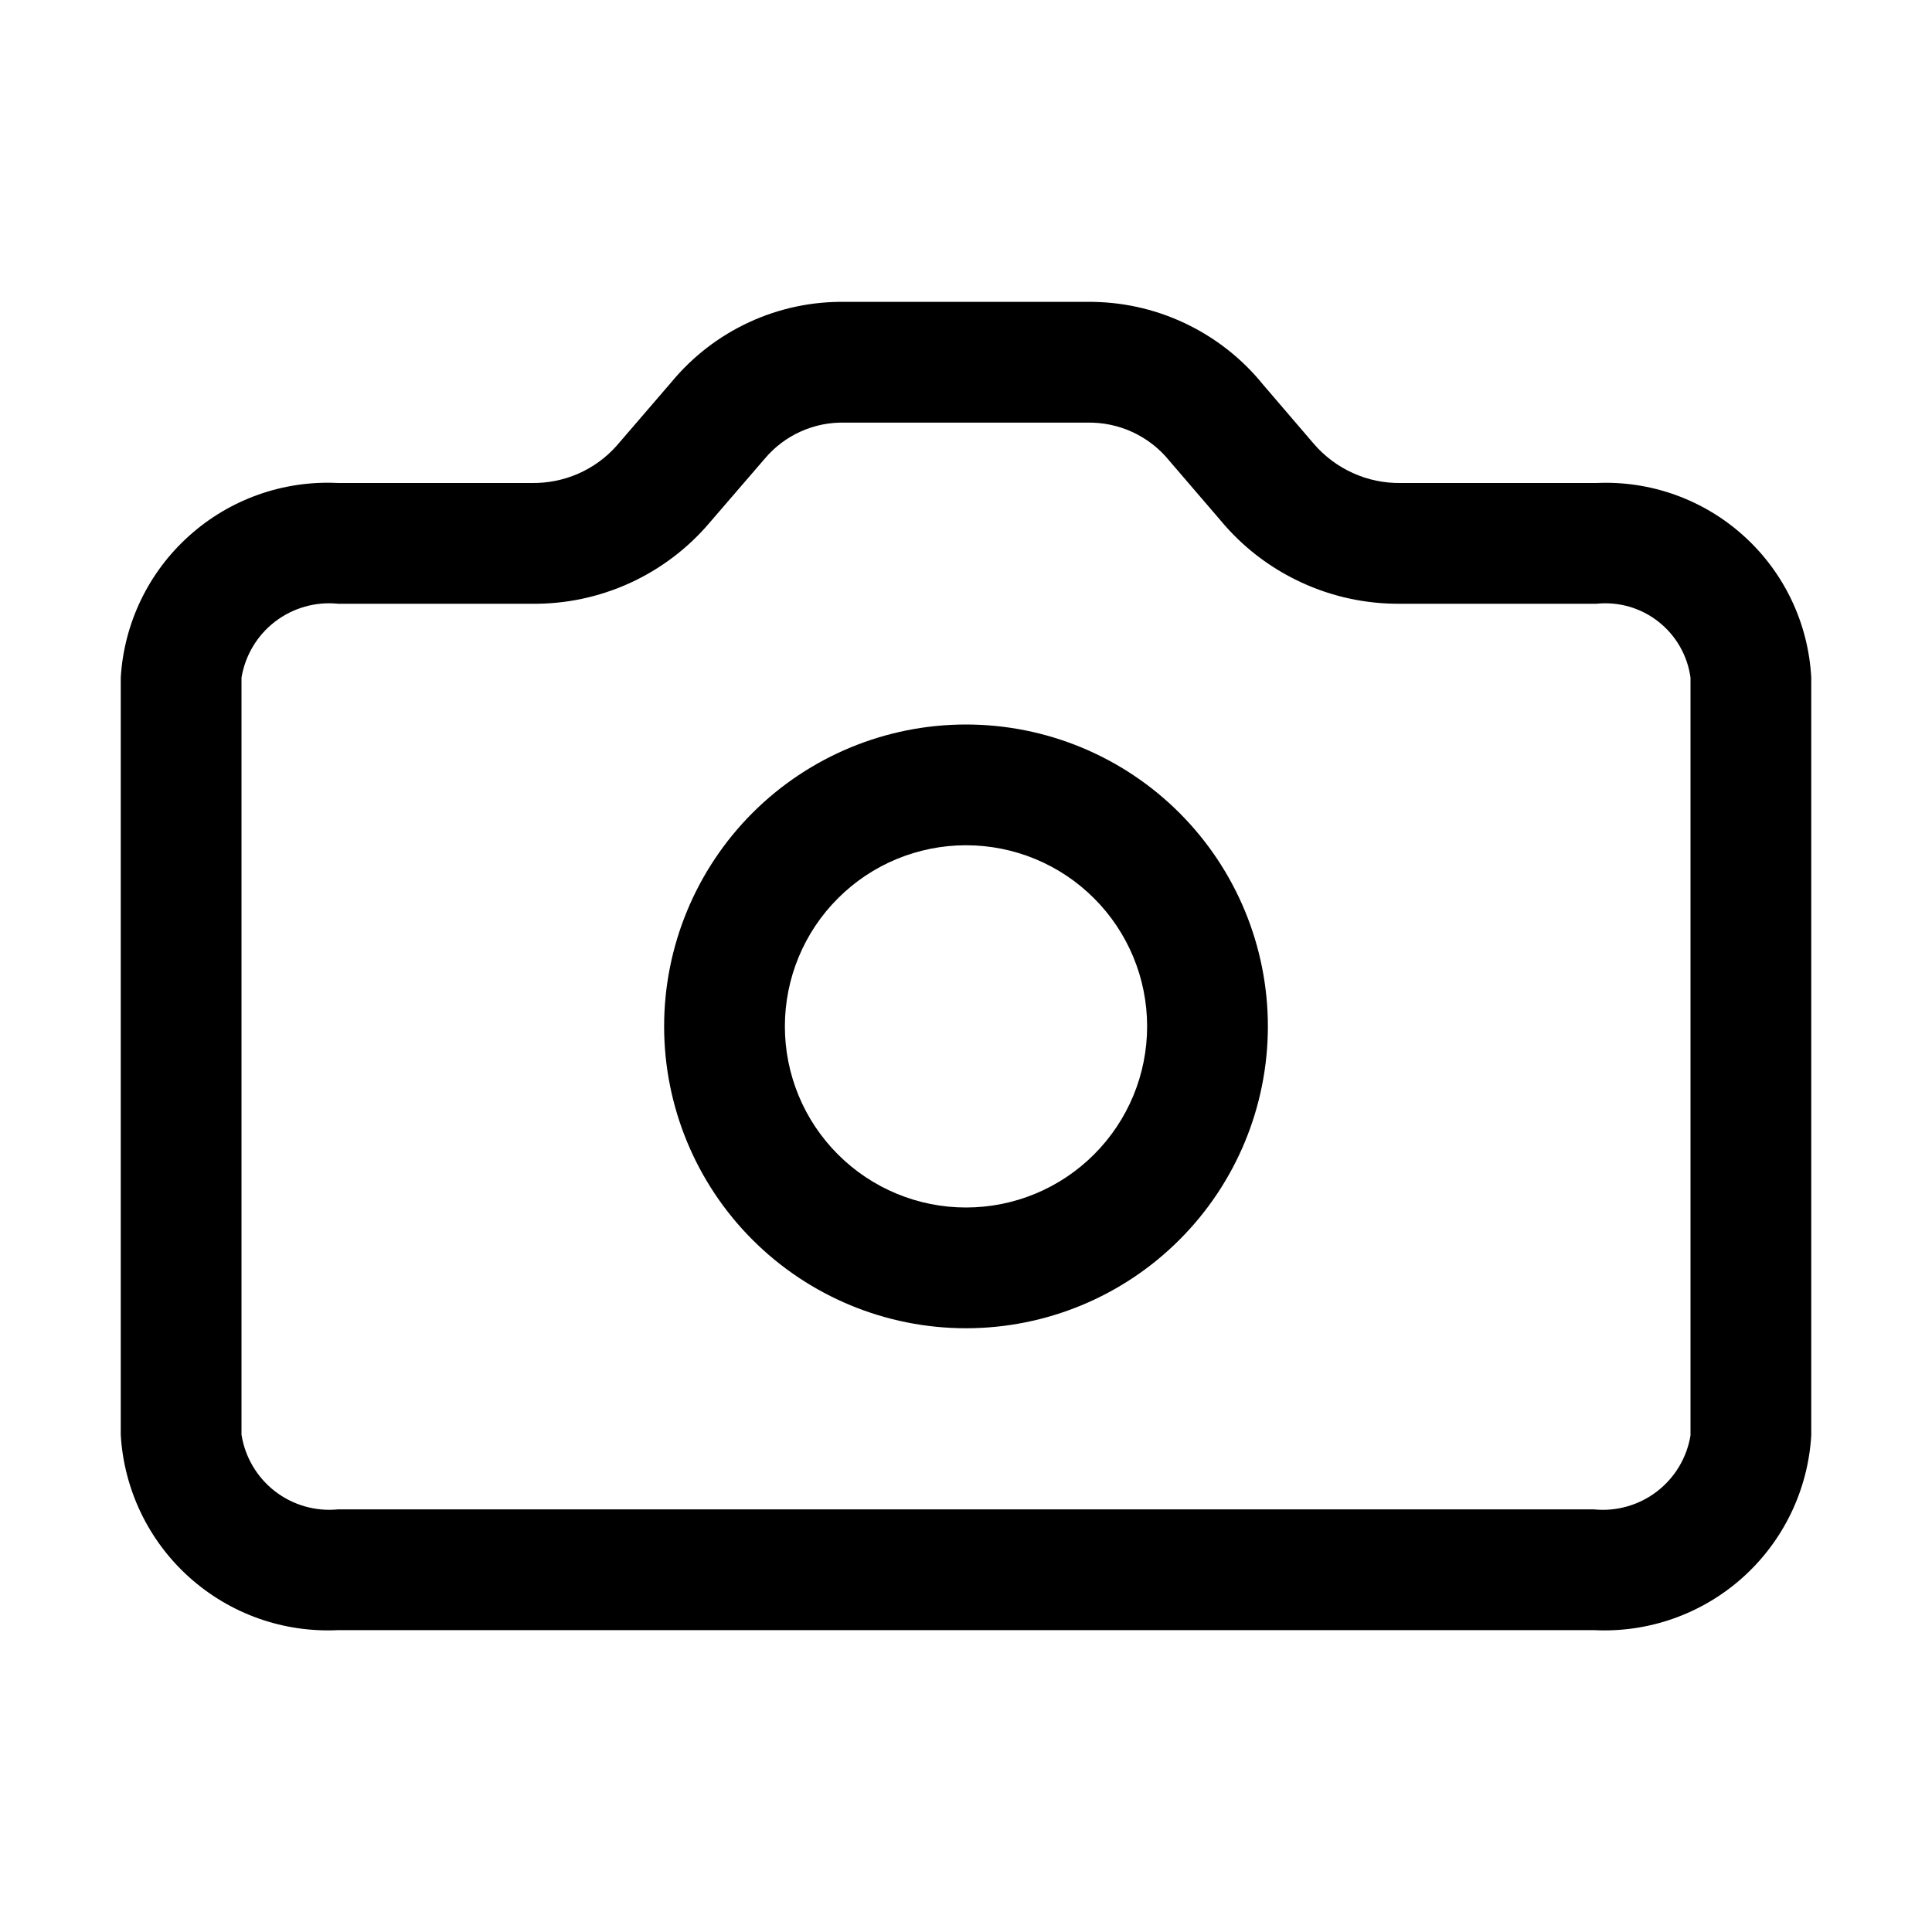 <svg xmlns="http://www.w3.org/2000/svg" width="32" height="32" viewBox="0 0 32 32"><path d="M26.443 8H23.2C22.927 8.004 22.656 7.948 22.408 7.835C22.159 7.723 21.938 7.557 21.76 7.35L20.92 6.37C20.569 5.936 20.123 5.587 19.617 5.35C19.112 5.112 18.559 4.993 18 5H14C13.451 4.991 12.907 5.106 12.408 5.337C11.91 5.567 11.47 5.906 11.12 6.33L10.21 7.387C10.033 7.585 9.815 7.742 9.572 7.848C9.329 7.953 9.065 8.005 8.8 8H5.6C4.696 7.954 3.811 8.267 3.137 8.871C2.462 9.474 2.054 10.32 2 11.223V23.764C2.052 24.669 2.459 25.517 3.133 26.123C3.808 26.73 4.694 27.045 5.6 27H26.4C27.304 27.046 28.189 26.733 28.864 26.129C29.538 25.525 29.946 24.68 30 23.776V11.223C29.952 10.325 29.552 9.482 28.885 8.879C28.219 8.275 27.341 7.959 26.443 8ZM28 23.776C27.939 24.145 27.74 24.477 27.442 24.705C27.145 24.932 26.772 25.038 26.4 25H5.6C5.226 25.037 4.852 24.93 4.554 24.7C4.257 24.47 4.059 24.135 4 23.764V11.224C4.061 10.855 4.26 10.522 4.557 10.295C4.855 10.067 5.228 9.962 5.6 10H8.8C9.362 10.008 9.918 9.891 10.43 9.658C10.941 9.425 11.394 9.082 11.757 8.653L12.667 7.597C12.83 7.403 13.034 7.249 13.265 7.146C13.496 7.042 13.747 6.993 14 7H18C18.262 6.994 18.521 7.047 18.759 7.157C18.996 7.267 19.206 7.43 19.37 7.634L20.21 8.612C20.573 9.052 21.03 9.404 21.548 9.644C22.065 9.885 22.63 10.006 23.2 10H26.443C26.811 9.962 27.178 10.068 27.469 10.297C27.759 10.525 27.95 10.857 28 11.223V23.776Z M16 12C14.674 12 13.402 12.527 12.464 13.464C11.527 14.402 11 15.674 11 17C11 18.326 11.527 19.598 12.464 20.535C13.402 21.473 14.674 22 16 22C17.326 22 18.598 21.473 19.535 20.535C20.473 19.598 21 18.326 21 17C21 15.674 20.473 14.402 19.535 13.464C18.598 12.527 17.326 12 16 12ZM16 20C15.204 20 14.441 19.684 13.879 19.121C13.316 18.559 13 17.796 13 17C13 16.204 13.316 15.441 13.879 14.879C14.441 14.316 15.204 14 16 14C16.796 14 17.559 14.316 18.121 14.879C18.684 15.441 19 16.204 19 17C19 17.796 18.684 18.559 18.121 19.121C17.559 19.684 16.796 20 16 20Z"/></svg>
